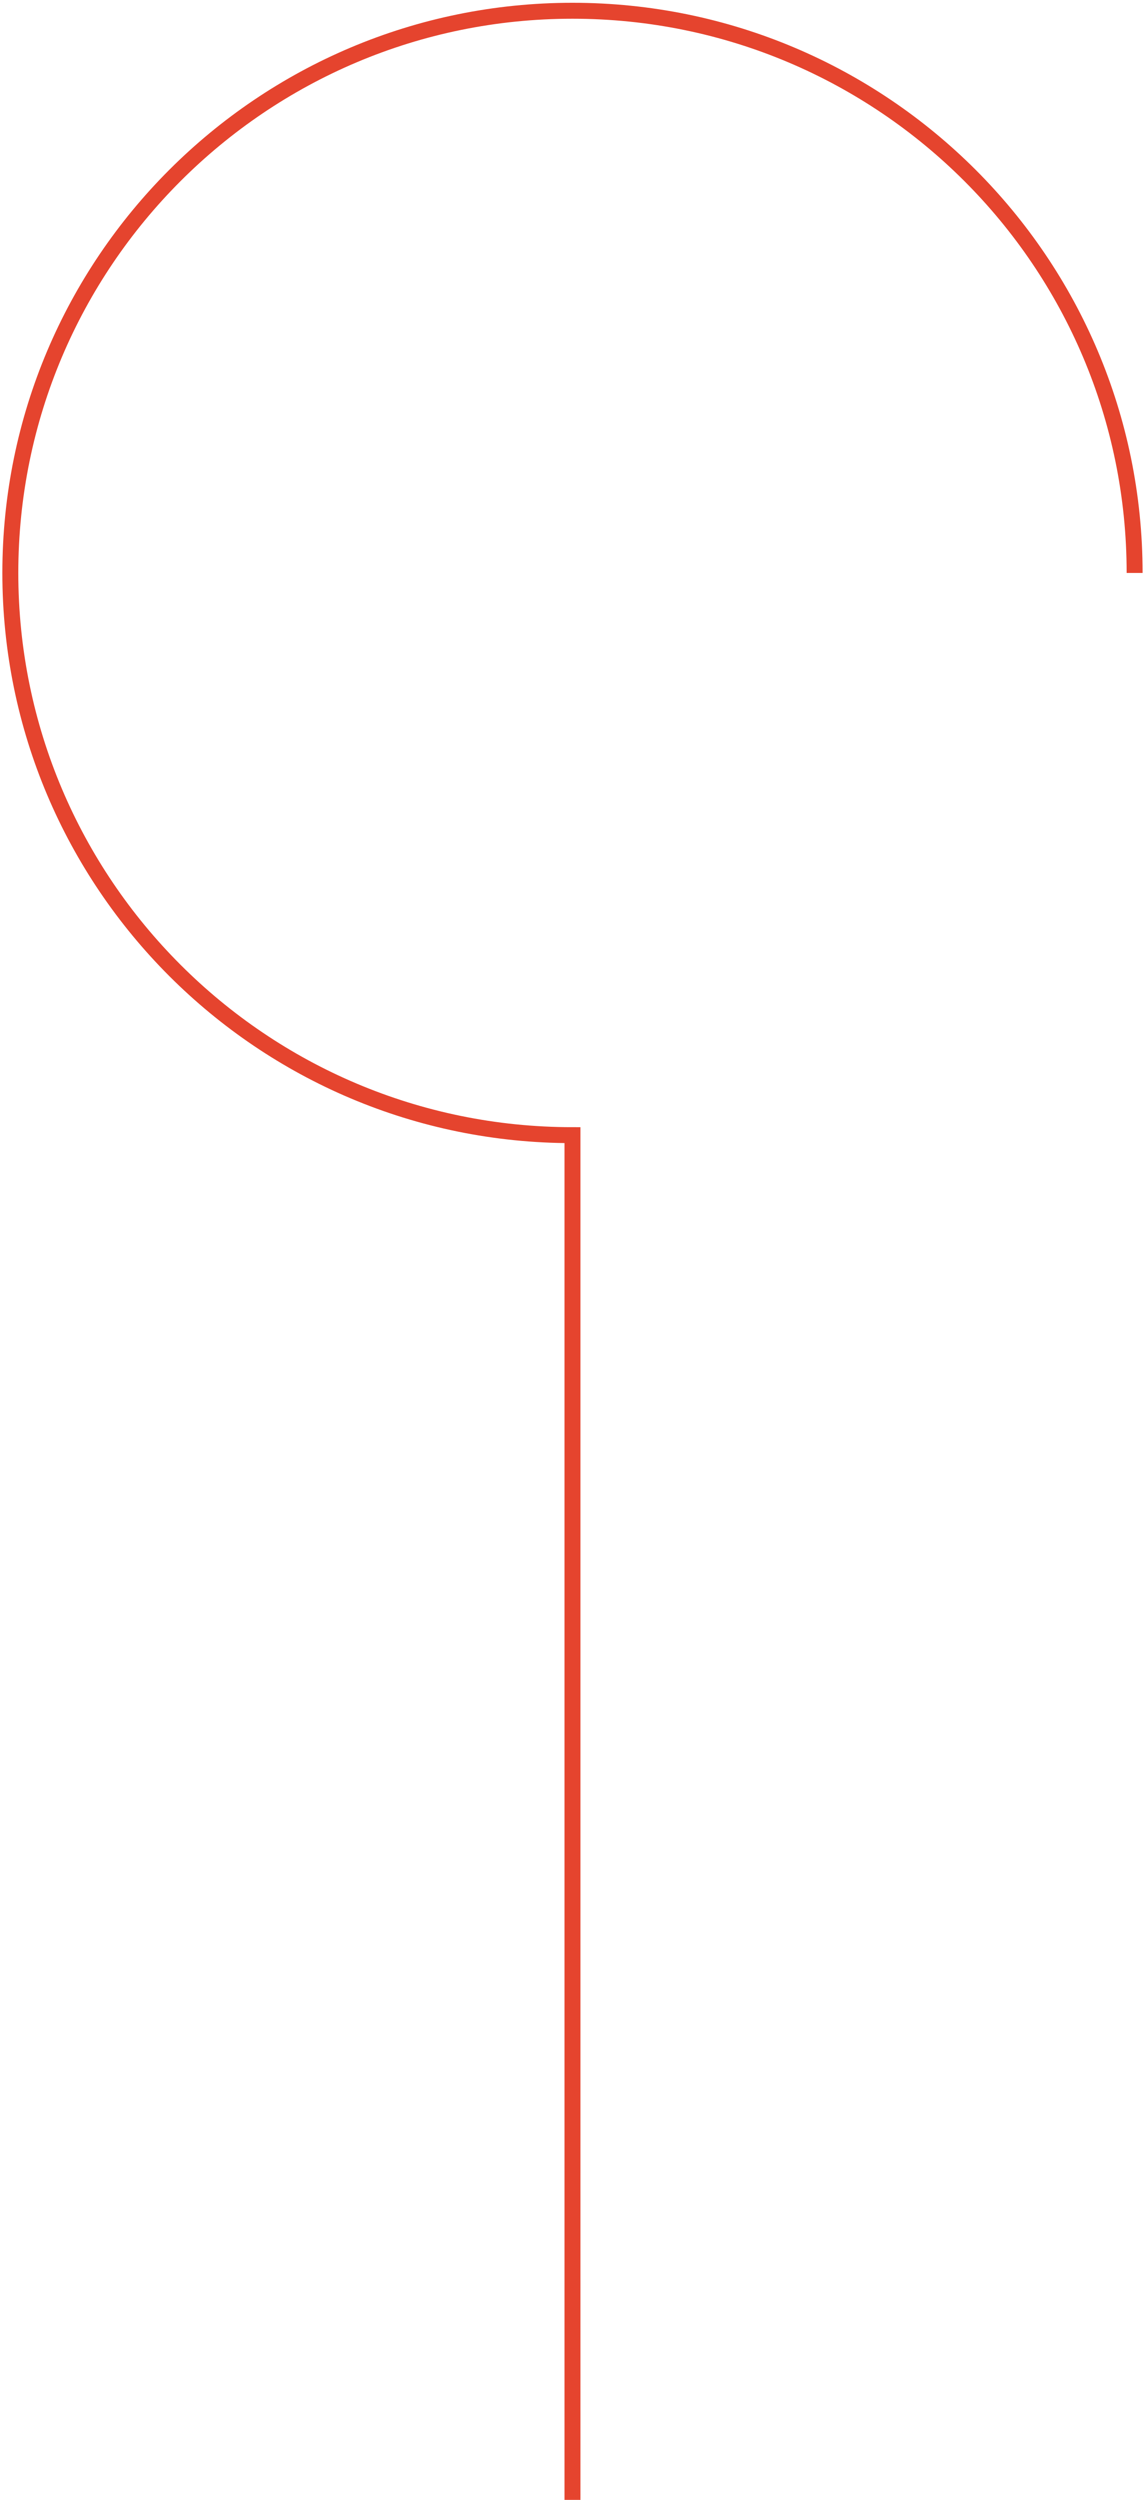 <svg width="213" height="465" viewBox="0 0 213 465" fill="none" xmlns="http://www.w3.org/2000/svg">
<path d="M211.069 106.574C211.069 48.819 164.25 2 106.495 2C48.74 2 1.921 48.819 1.921 106.574C1.921 164.329 48.74 211.149 106.495 211.149V465" stroke="#E5442E" stroke-width="2.967"/>
</svg>
